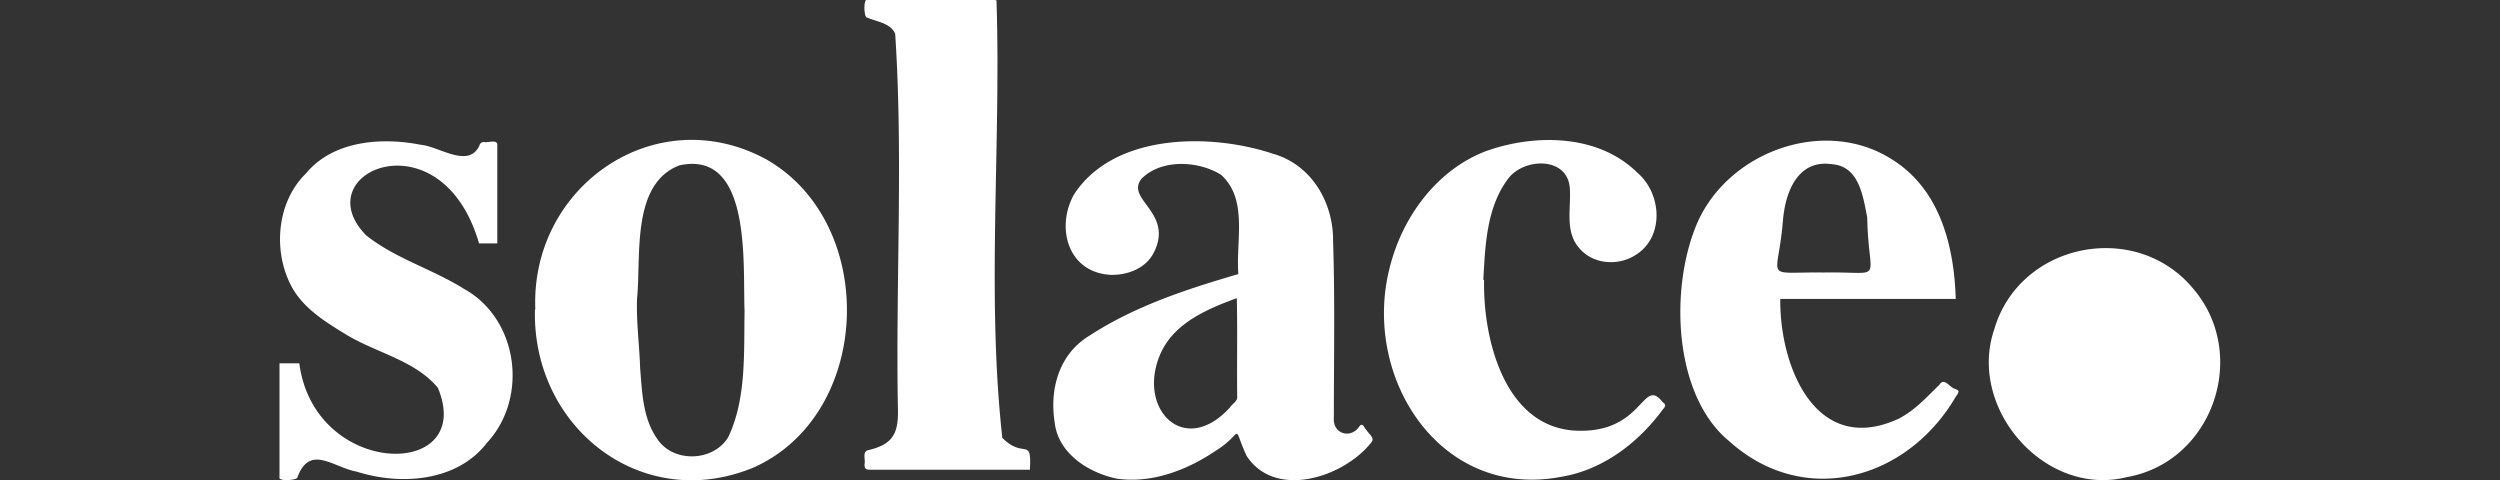<svg id="Layer_1" data-name="Layer 1" xmlns="http://www.w3.org/2000/svg" width="644" height="123.7" viewBox="0 0 644 123.7"><rect x="0" y="0" width="644" height="123.7" fill="#333333" stroke="none"/><defs><style>.cls-1{fill:#fff}</style></defs><path class="cls-1" d="M319,70.6c-.7-8.4,2.6-19.3-4.5-25.6-5.8-3.6-15.3-4.1-20.4,1-4.4,5.4,8.4,8.7,3.1,19.1-2,4-6.7,5.8-11,5.7-11-.5-14.3-12-9.6-20.6,10.2-15.9,35.1-16,51.3-10.6,9.9,2.8,15.6,12.5,15.5,22.5.5,15.1.2,30.2.2,45.4-.4,4.3,4.4,5.7,6.6,2.3.9-1.1,1.2.5,1.9,1.1.5.9,2.1,1.9,1.2,3-7,9-24.8,14.9-32.2,3.5-3.9-8.6-.4-6-7.9-1.3-7.4,5-16.5,8.5-25.5,7.2-7.3-1.5-15.1-6.5-16-14.4-1.4-8.6,1.1-17.7,8.9-22.4C292.4,78.8,305.7,74.5,319,70.6Zm-.4,6.2c-7.6,2.8-16.2,6.4-19.7,14.4-6.1,14.1,6.1,26.7,17.9,13.8.7-1.1,2.1-1.6,1.9-3C318.6,93.6,318.8,85.2,318.6,76.8ZM137.9,79.7c-1.3-31.6,30.9-54.1,59.4-38.7,29,16.4,27.6,65.6-3.1,79.4-28.8,12-57.1-10.2-56.4-40.6A.1.1,0,0,1,137.9,79.7Zm53.9.4h0c-.5-11.8,2-41.6-16.8-37.5-12.5,4.8-9.8,23.5-10.9,34.4-.2,5.9.6,11.8.8,17.8.5,6.3.7,13.1,4.5,18.4,4.2,6.1,14.4,5.7,18.2-.6C192.3,102.7,191.6,90.9,191.8,80.1Zm312-3.1H458.6c-.2,17.5,9.2,40.6,30.4,30.9,4.2-2.1,7.3-5.6,10.6-8.8,1.2-1.9,2.5.5,3.8,1s1.5.6.4,2.1c-12.5,21.4-39,28.8-58.3,11.5-14.8-12.1-15.4-40.6-8-56.9C446,38.5,470.8,30,487.9,41.4,499.9,49.2,503.4,63.7,503.8,77Zm-34-6.8C486,69.9,481.3,73.4,481,56c-1.1-5.5-2.1-13.2-9.1-13.7-8.8-1.3-12,7.2-12.6,14.4C458,72.7,453.8,70,469.8,70.2ZM255.7,0H223.4c-1-.5-.9,4.4-.1,4.5,2.5,1.1,6.1,1.4,7.3,4.2,2.1,31.9.1,64.3.7,96.4.2,6.5-1.2,9.4-7.8,10.9-1.4.5-.5,2.4-.8,3.6,0,1.1.3,1.4,1.4,1.4h41.2c.5-8.7-1.5-2.6-7.1-8.2-4.1-36.9-.3-75.3-1.5-112.7A3.4,3.4,0,0,0,255.7,0ZM382.1,72.1c.5-8.8.8-18.4,6.2-25.8,3.9-5.7,15.7-6.2,16.1,2.4.3,5.1-1.3,11,2.4,15.2,3.5,4.2,10,4.7,14.5,1.8,7.5-4.6,6.8-15.8.5-21.2-10.1-10-26.5-10.1-39.2-5.5C370,43.9,361.2,56,358,68.9c-7.3,28.3,13,60,44.3,53.9,10.7-1.8,19.8-8.8,26.1-17.4.6-.7.9-1.1-.1-1.8-5.3-6.9-4.8,8.5-23,7.3-17.9-1.4-23.3-23.8-23-38.8ZM72,94.9v28c-.5,1.2,4.6.8,4.6.1,3.2-8.7,9.2-2.6,15.3-1.5,11.3,3.6,25.9,2.6,33.6-7.5,10.7-11.6,8-31.9-6-39.6-8.1-5.1-17.7-7.8-25.2-13.8-15.9-16.3,19.4-31.4,29.1,2.1h4.7V37.4c.1-1.6-2.3-.6-3.3-.8a1.13,1.13,0,0,0-1.3.9c-2.8,6-10.4.2-15.1-.2-10.1-2-22.6-1.1-29.6,7.4C71.5,51.8,70.3,64,74.7,73c2.9,6.1,8.9,9.8,14.5,13.2,7.7,4.7,17.7,6.6,23.6,13.7,9.9,23.8-31.8,23.4-35.7-6.3H72Zm475.9,28C570,119,579.5,91.4,565,74.4c-14.8-17.9-44.8-11.9-51.3,10.5C506.8,105.2,526.8,128.2,547.9,122.9Z"/></svg>